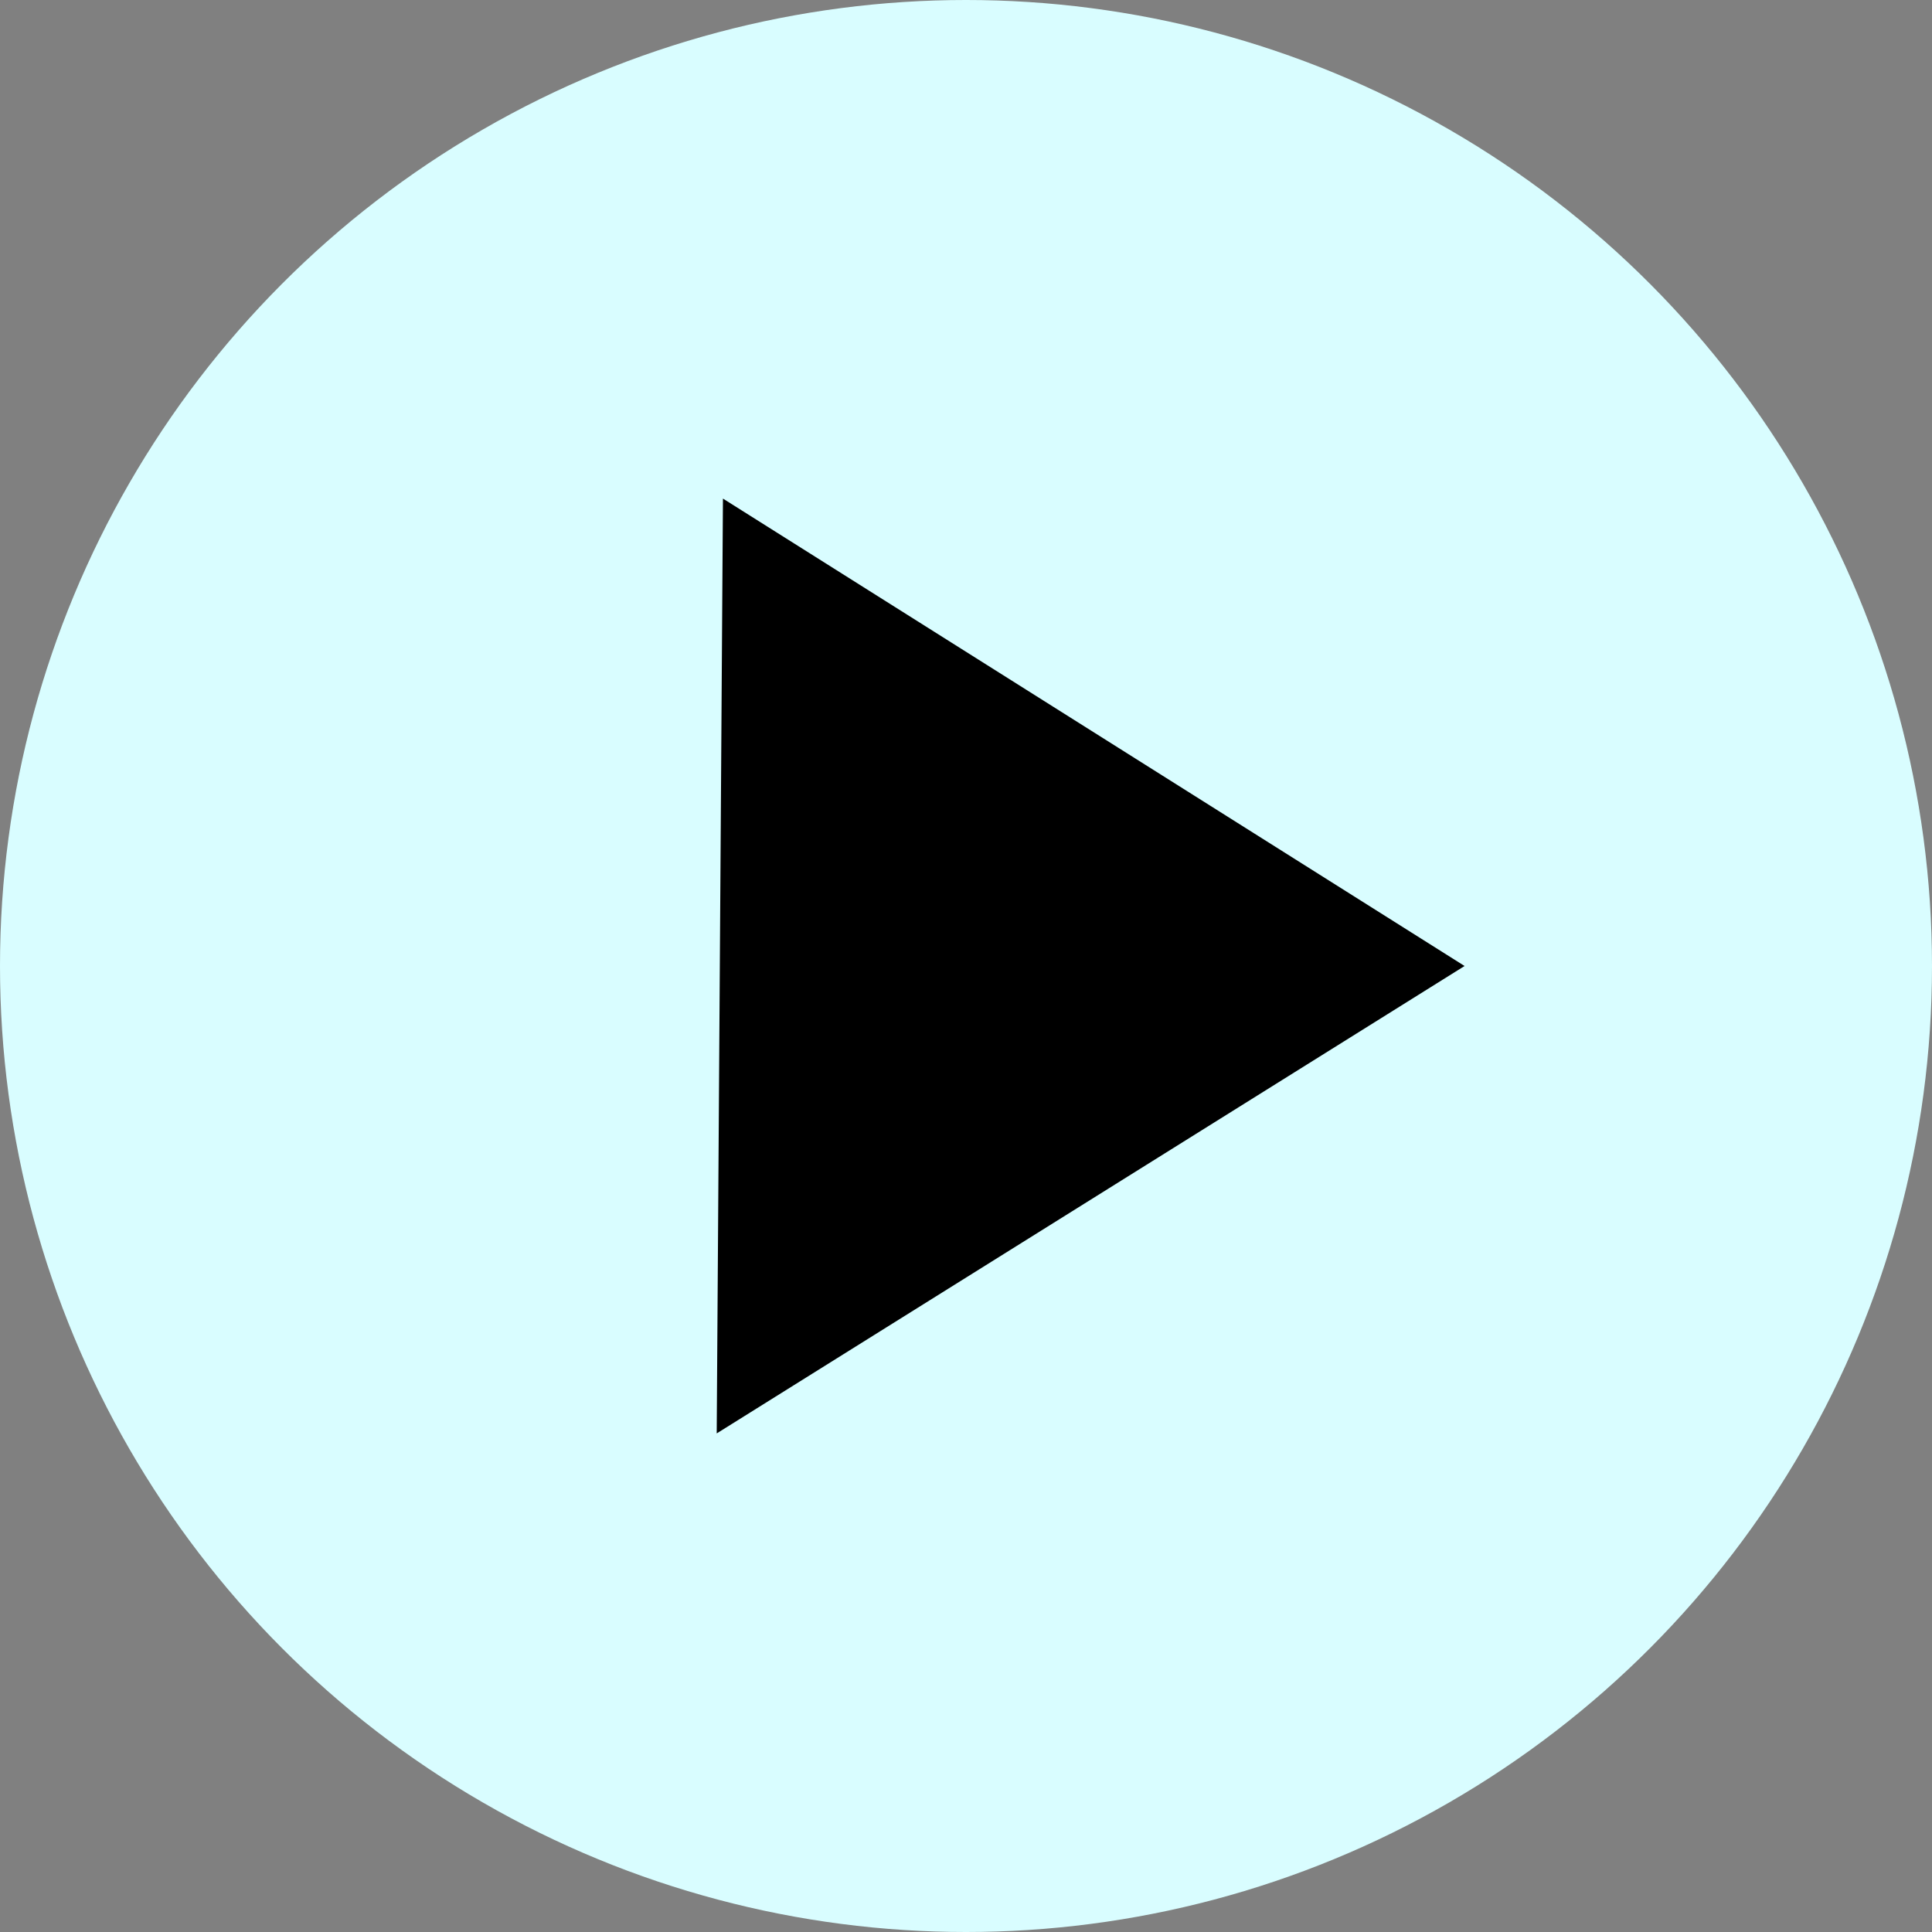 <?xml version="1.0" encoding="UTF-8"?>
<svg id="Layer_2" data-name="Layer 2" xmlns="http://www.w3.org/2000/svg" width="31" height="31" viewBox="0 0 31 31">
  <rect x="0" y="0" width="31" height="31" fill="#808080" stroke="none"/>
  <g id="Layer_1-2" data-name="Layer 1">
    <g>
      <circle cx="15.5" cy="15.5" r="15.5" style="fill: #d9fdff;"/>
      <polygon points="11.6 8 23.5 15.5 11.5 23 11.6 8"/>
    </g>
  </g>
</svg>